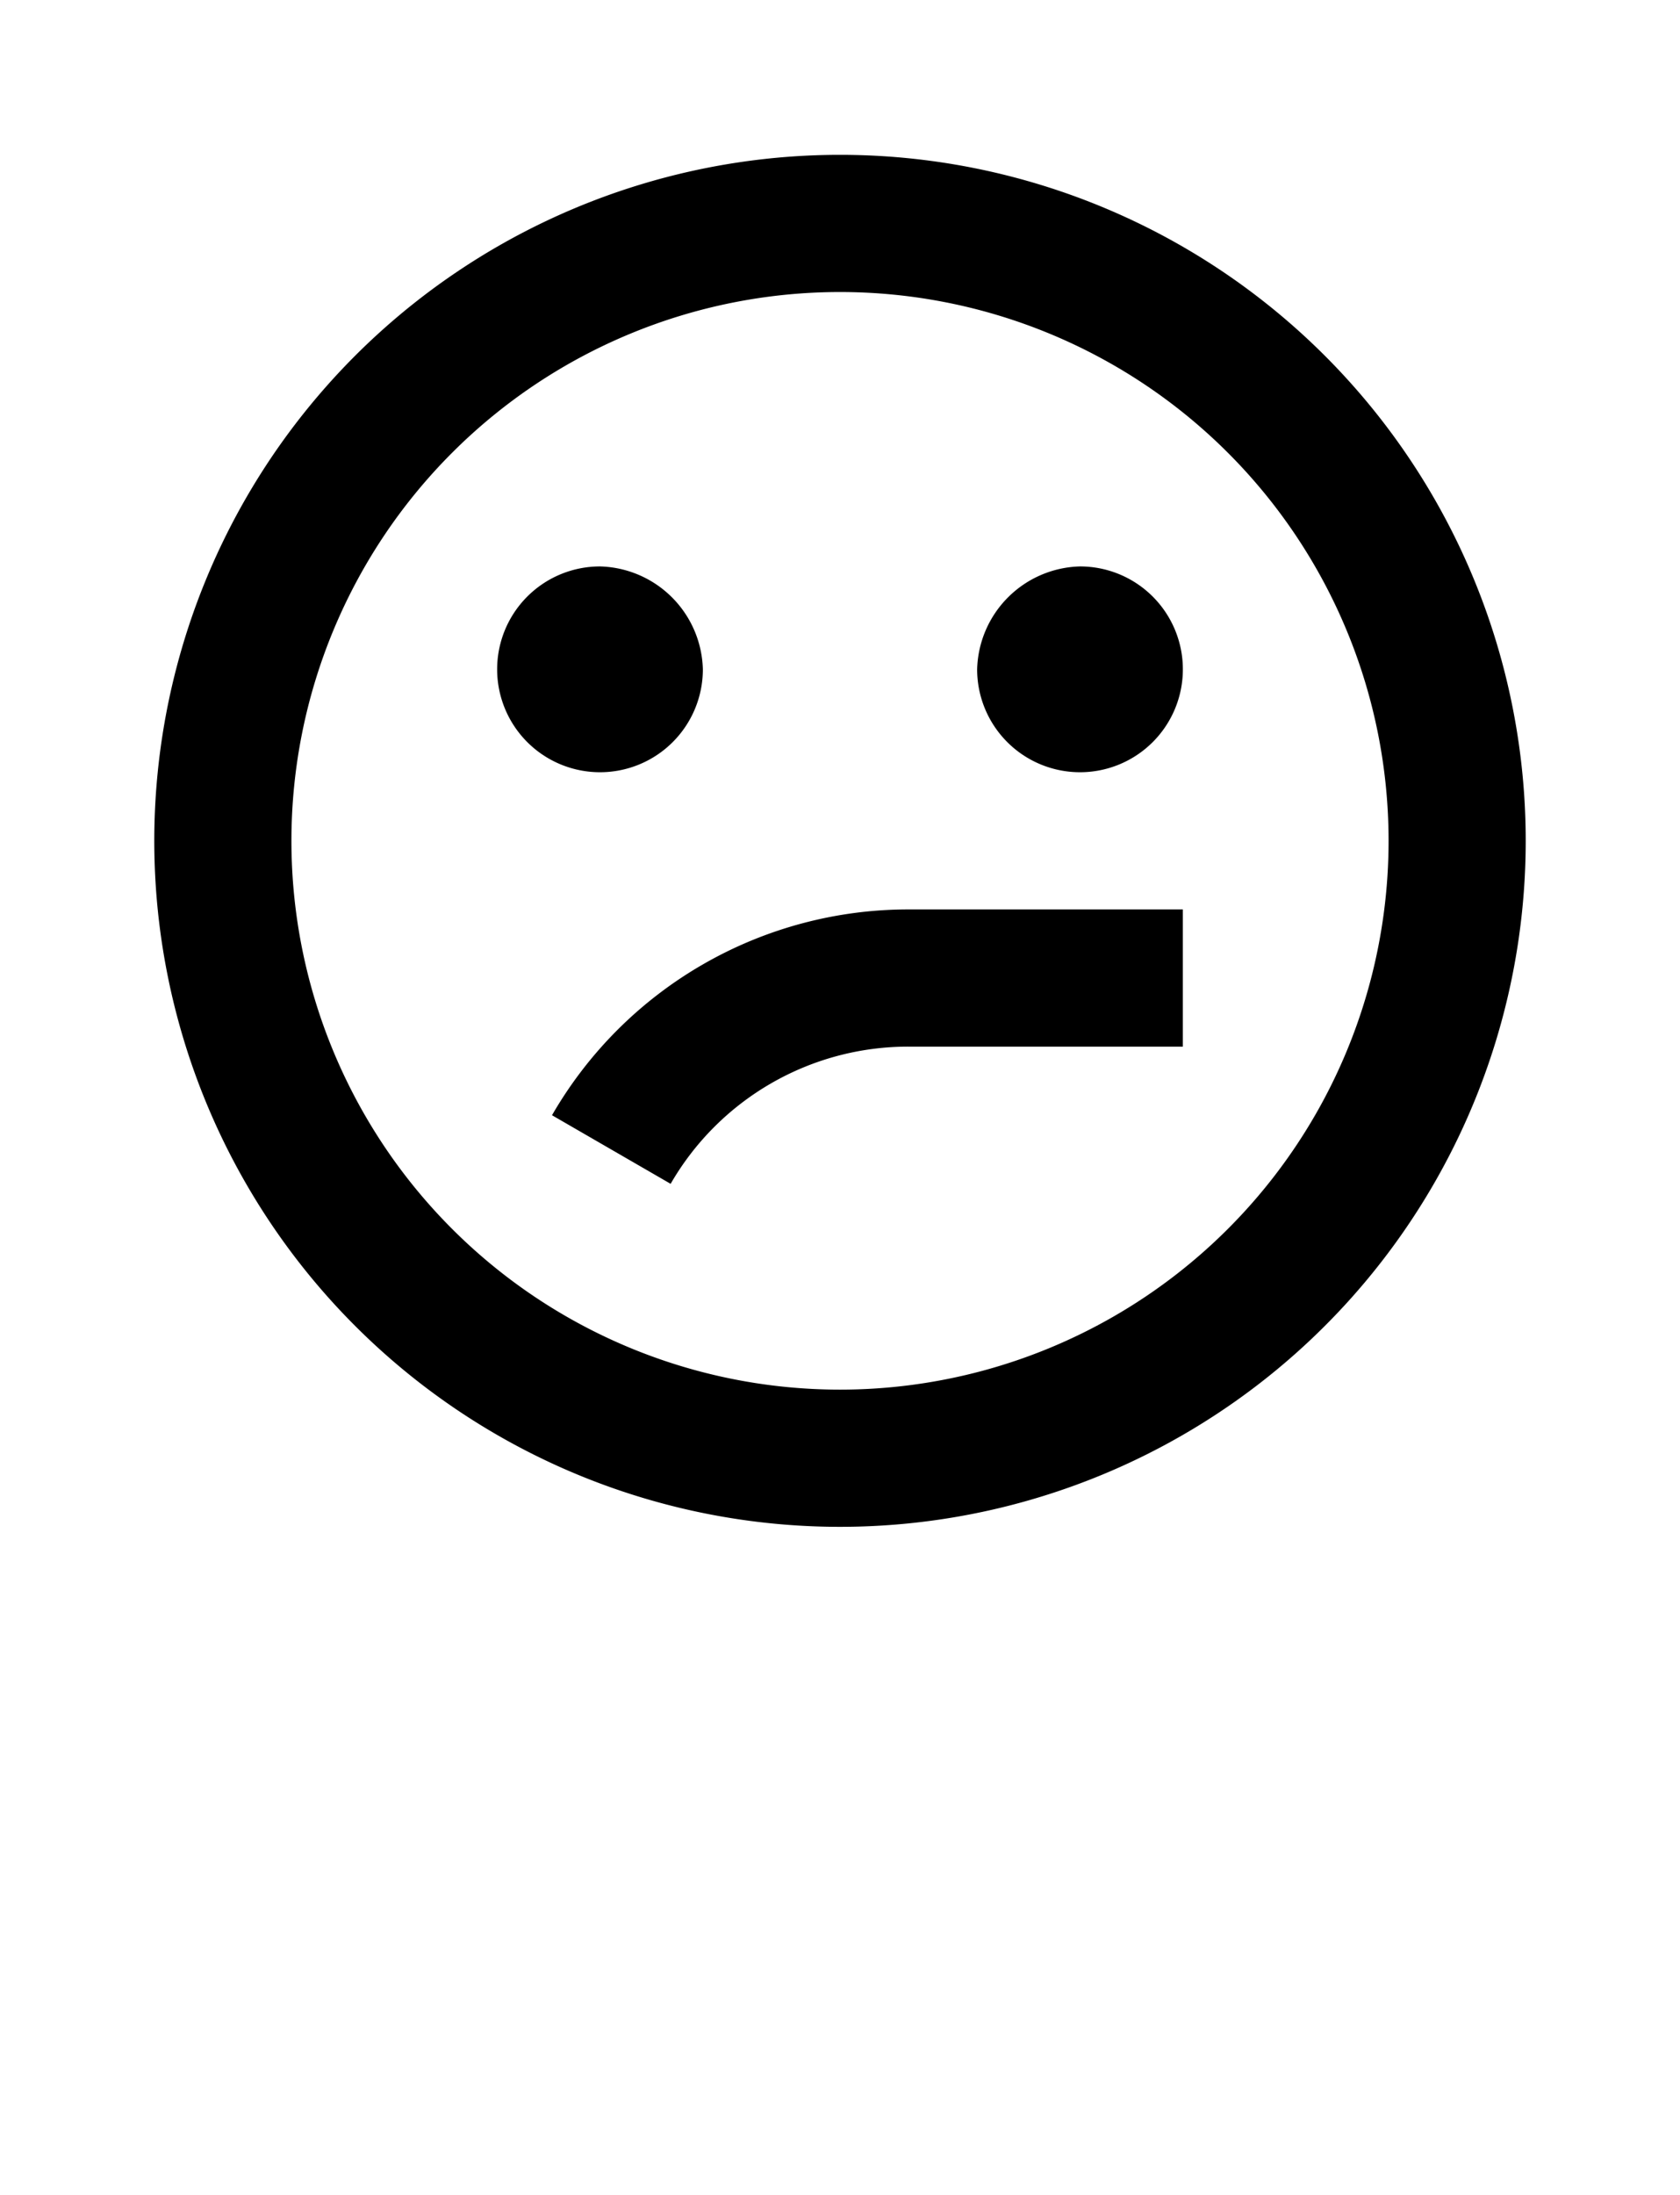 <?xml version="1.0" encoding="UTF-8" standalone="no"?>
<svg
   xmlns:dc="http://purl.org/dc/elements/1.1/"
   xmlns:cc="http://creativecommons.org/ns#"
   xmlns:rdf="http://www.w3.org/1999/02/22-rdf-syntax-ns#"
   xmlns:svg="http://www.w3.org/2000/svg"
   xmlns="http://www.w3.org/2000/svg"
   xmlns:sodipodi="http://sodipodi.sourceforge.net/DTD/sodipodi-0.dtd"
   xmlns:inkscape="http://www.inkscape.org/namespaces/inkscape"
   version="1.1"
   id="mdi-timer-outline"
   width="24.5"
   height="32"
   viewBox="0 0 24.5 32"
   sodipodi:docname="emoji-confused.svg"
   inkscape:version="1.0.1 (0767f8302a, 2020-10-17)">
  <defs
     id="defs7" />
  <sodipodi:namedview
     pagecolor="#ffffff"
     bordercolor="#666666"
     borderopacity="1"
     objecttolerance="10"
     gridtolerance="10"
     guidetolerance="10"
     inkscape:pageopacity="0"
     inkscape:pageshadow="2"
     inkscape:window-width="1920"
     inkscape:window-height="1052"
     id="namedview5"
     showgrid="false"
     inkscape:snap-page="true"
     fit-margin-top="0"
     fit-margin-left="0"
     fit-margin-right="0"
     fit-margin-bottom="0"
     inkscape:zoom="10.827573"
     inkscape:cx="9.9201403"
     inkscape:cy="4.6653668"
     inkscape:window-x="1920"
     inkscape:window-y="0"
     inkscape:window-maximized="1"
     inkscape:current-layer="text881"
     inkscape:document-rotation="0" />
  <g
     aria-label="connect"
     id="text881"
     style="font-style:normal;font-weight:normal;font-size:6.279px;line-height:1.25;font-family:sans-serif;letter-spacing:0px;word-spacing:0px;fill:#000000;fill-opacity:1;stroke:none;stroke-width:0.157">
    <path
       d="m 20.25,12.257 a 8,8 0 1 0 -8,8 8,8 0 0 0 8,-8 m 2,0 a 10,10 0 1 1 -10,-10 10,10 0 0 1 10,10 m -6.5,-4 a 1.5,1.5 0 1 1 -1.5,1.5 1.54,1.54 0 0 1 1.5,-1.5 m -5.5,1.5 a 1.5,1.5 0 1 1 -1.5,-1.5 1.54,1.54 0 0 1 1.5,1.5 m 7,5.5 h -4 a 4,4 0 0 0 -3.47,2 l -1.73,-1 a 6,6 0 0 1 5.2,-3 h 4 z"
       id="path1509" />
  </g>
</svg>

